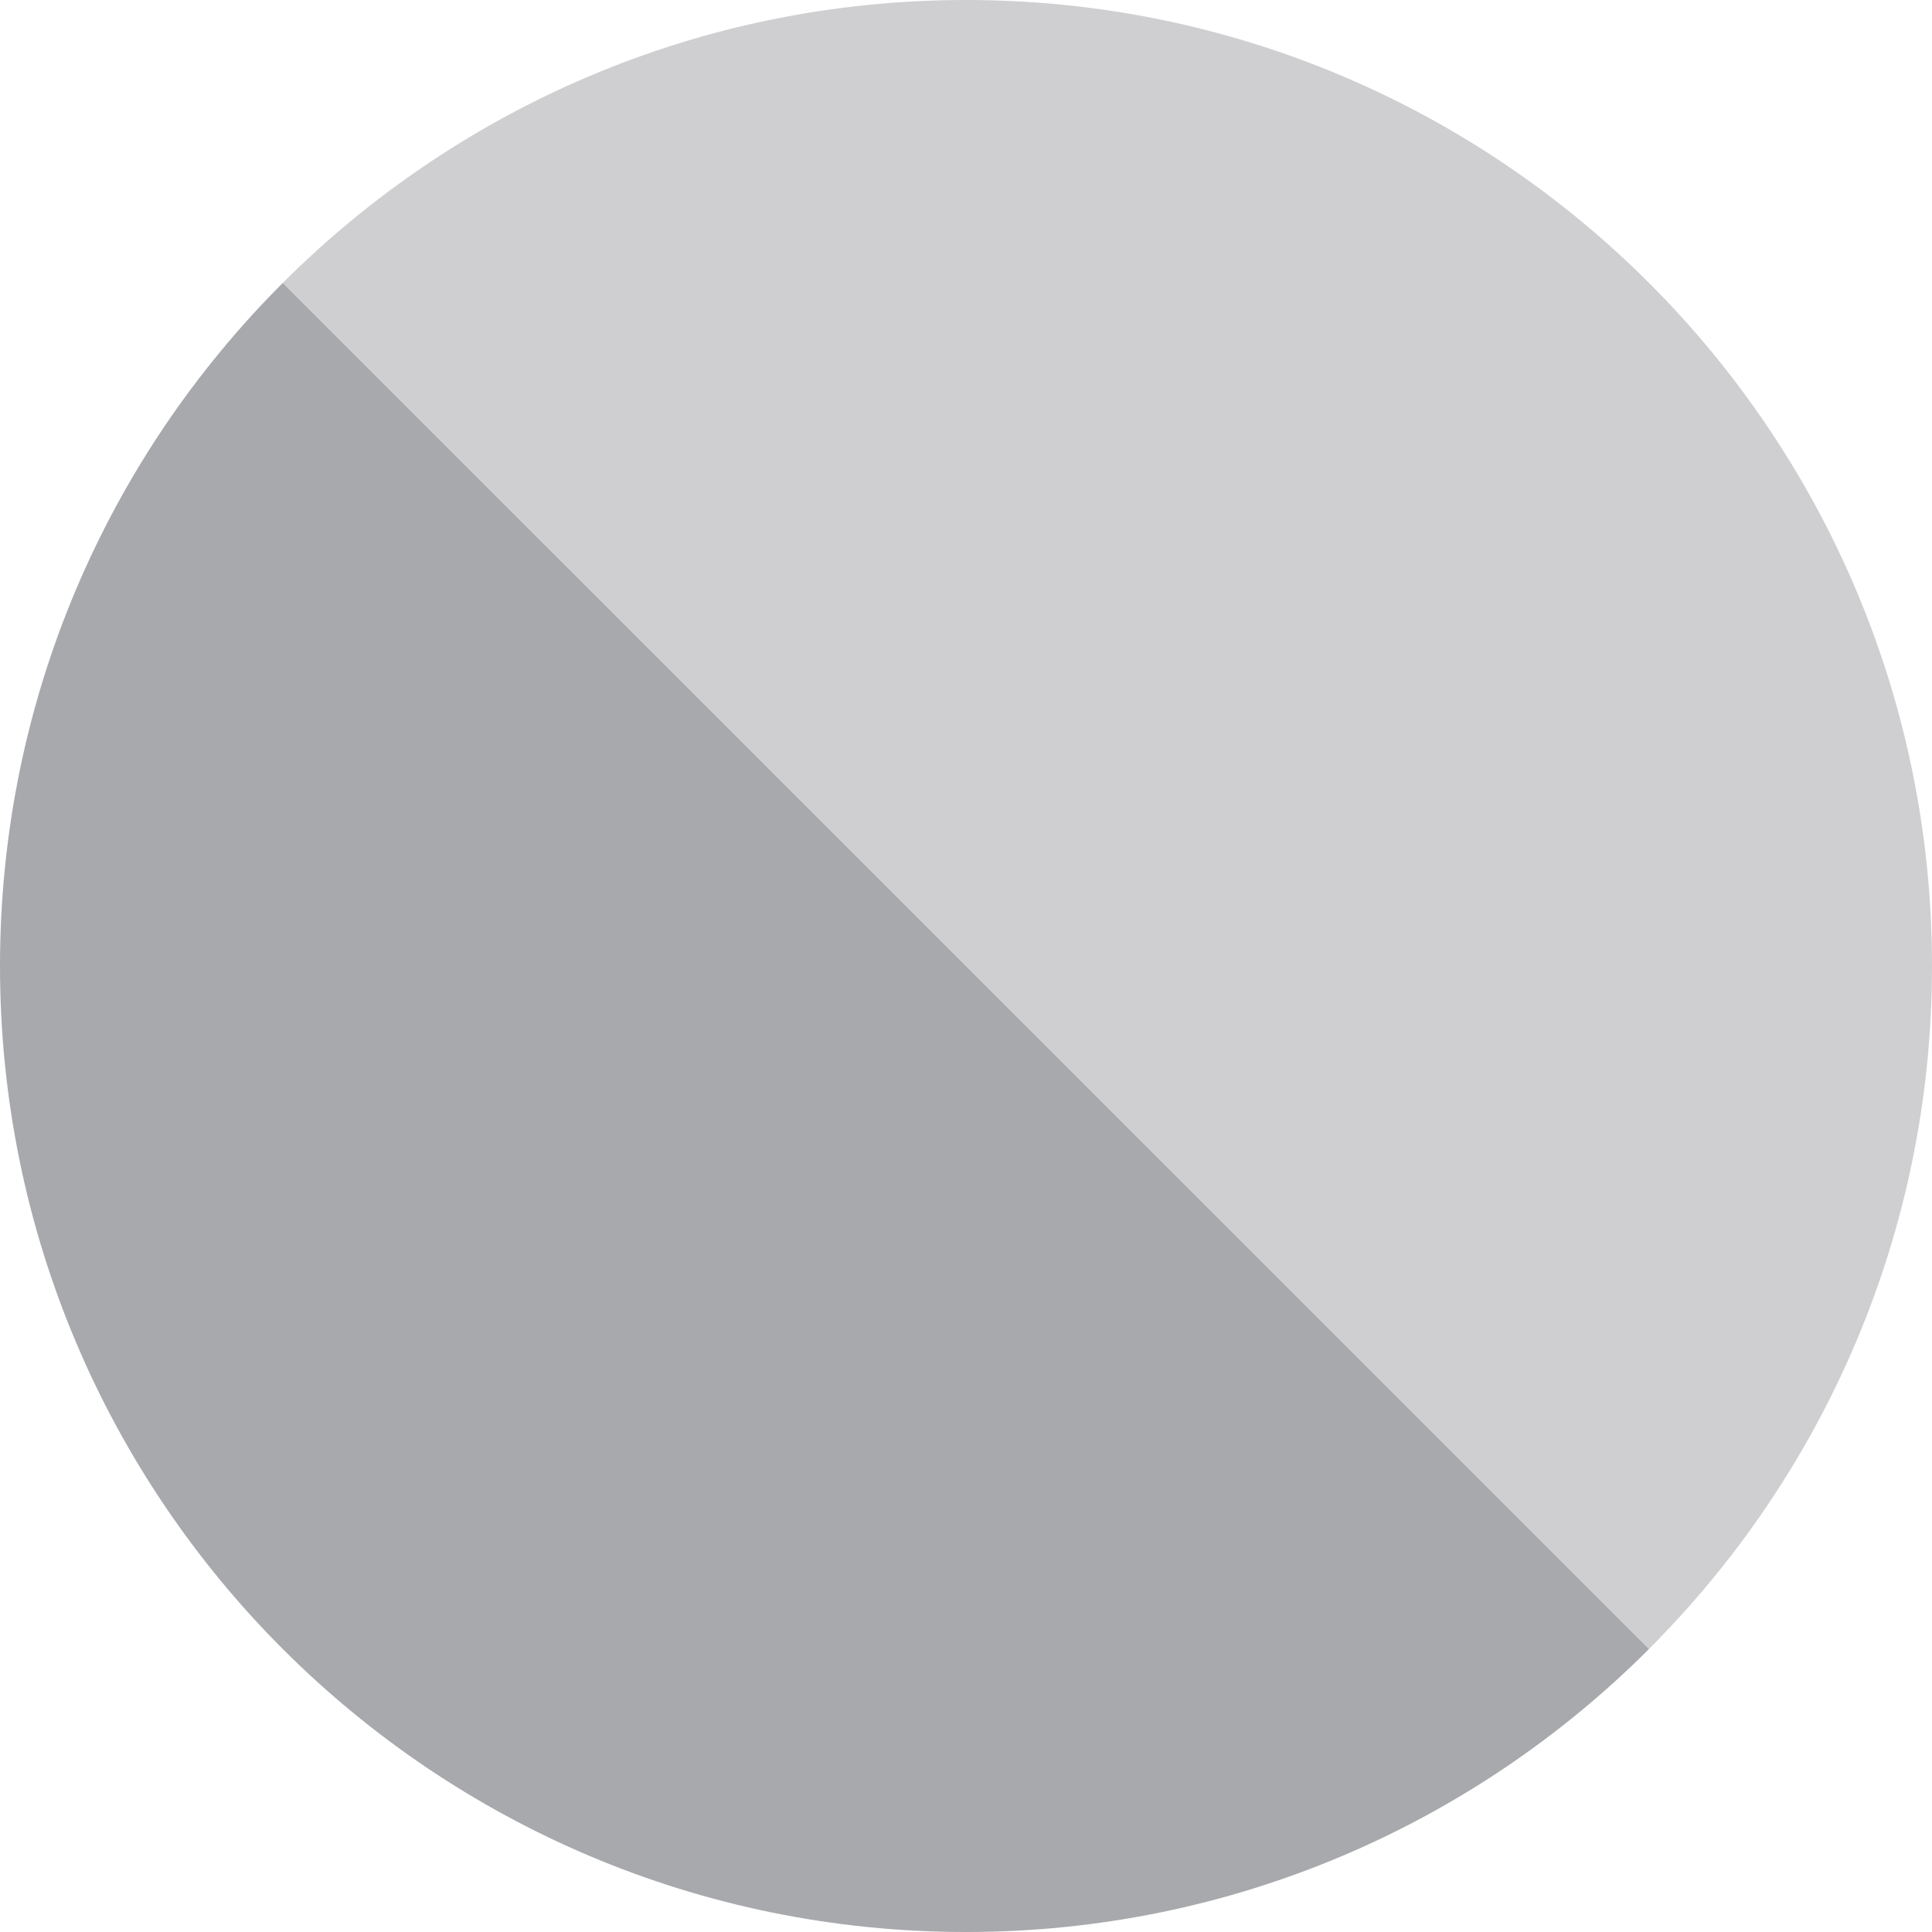 <?xml version="1.0" encoding="utf-8"?>
<!-- Generator: Adobe Illustrator 15.0.0, SVG Export Plug-In . SVG Version: 6.00 Build 0)  -->
<!DOCTYPE svg PUBLIC "-//W3C//DTD SVG 1.1//EN" "http://www.w3.org/Graphics/SVG/1.1/DTD/svg11.dtd">
<svg version="1.1" id="Layer_1" xmlns="http://www.w3.org/2000/svg" xmlns:xlink="http://www.w3.org/1999/xlink" x="0px" y="0px"
	 width="40px" height="40px" viewBox="0 0 40 40" enable-background="new 0 0 40 40" xml:space="preserve">
<g>
	<path fill="#CFCED0" d="M40,20C40,8.954,31.045,0,20,0C14.473,0,9.473,2.241,5.854,5.858l28.286,28.282
		C37.759,30.522,40,25.522,40,20z"/>
	<path fill="#A7A9AC" d="M5.854,5.858C2.236,9.475,0,14.475,0,20c0,11.047,8.95,20,20,20c5.522,0,10.522-2.239,14.141-5.859
		L5.854,5.858z"/>
</g>
</svg>
